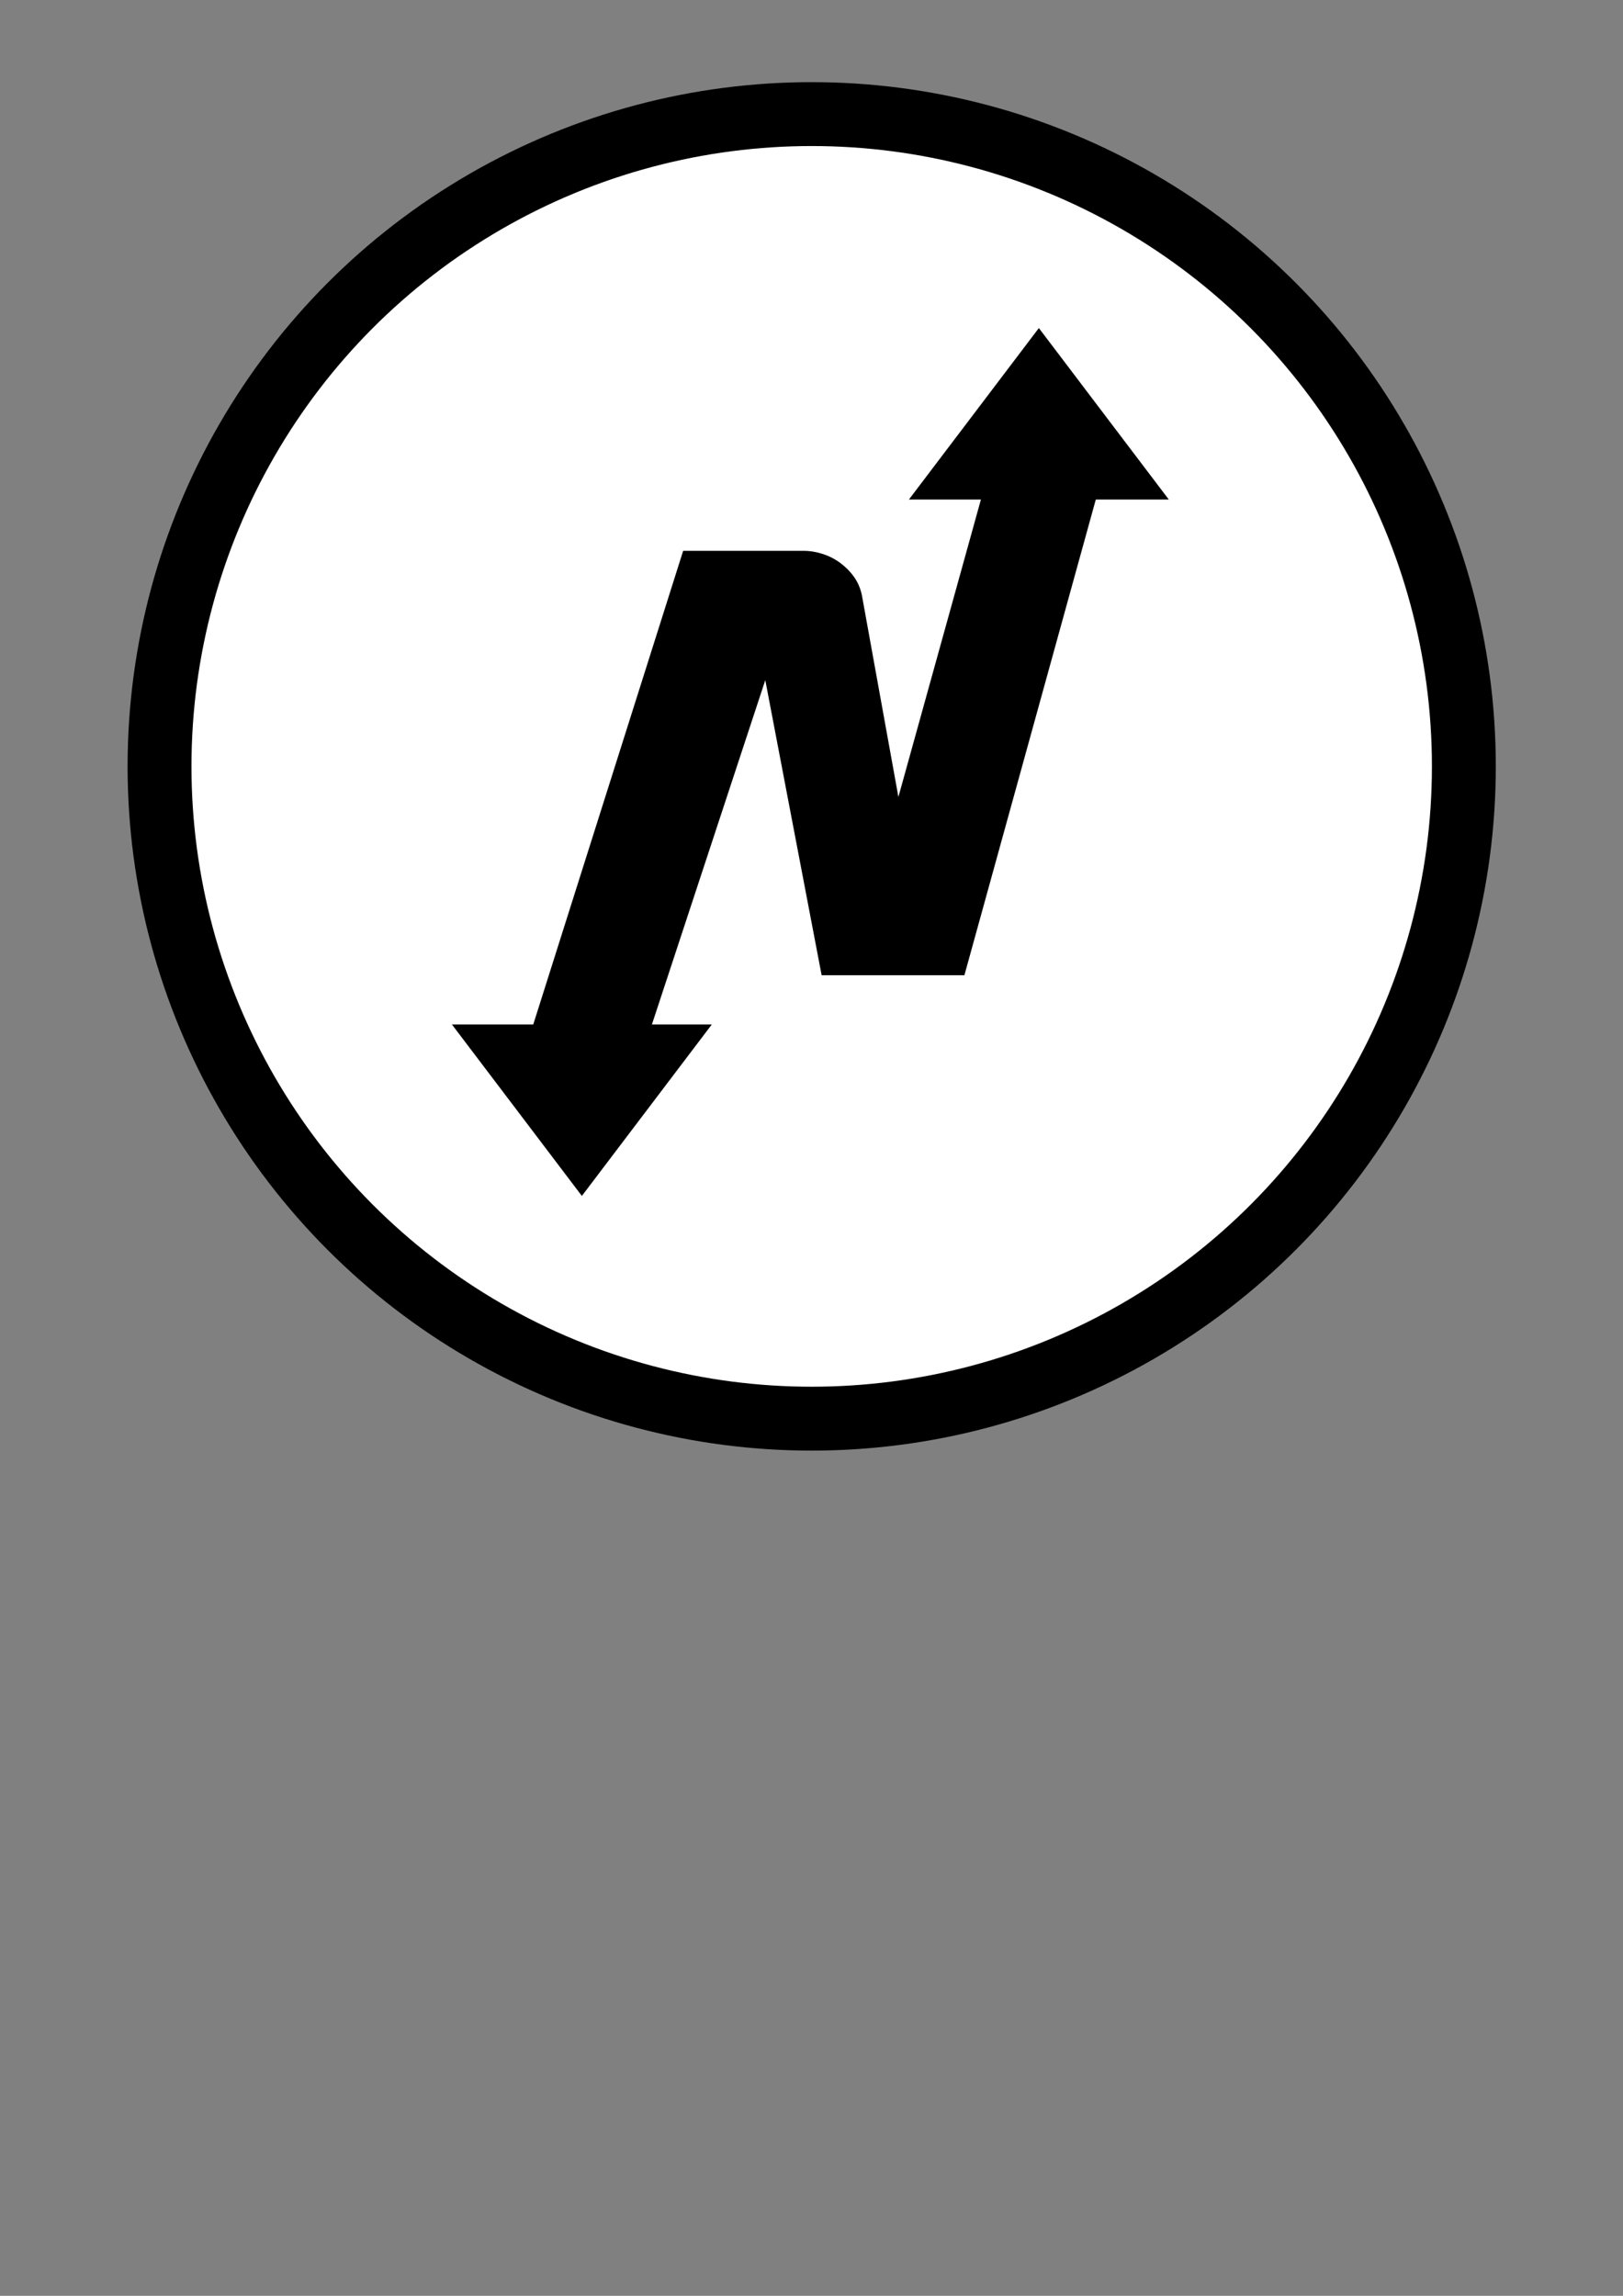 <?xml version="1.0" encoding="UTF-8" standalone="no"?>
<!-- Created with Inkscape (http://www.inkscape.org/) -->

<svg
   xmlns:dc="http://purl.org/dc/elements/1.1/"
   xmlns:cc="http://creativecommons.org/ns#"
   xmlns:rdf="http://www.w3.org/1999/02/22-rdf-syntax-ns#"
   xmlns:svg="http://www.w3.org/2000/svg"
   xmlns="http://www.w3.org/2000/svg"
   xmlns:sodipodi="http://sodipodi.sourceforge.net/DTD/sodipodi-0.dtd"
   xmlns:inkscape="http://www.inkscape.org/namespaces/inkscape"
   width="210mm"
   height="297mm"
   viewBox="0 0 744.094 1052.362"
   id="svg3369"
   version="1.1"
   inkscape:version="0.91 r13725"
   sodipodi:docname="logo_screen.svg">
  <rect x="0" y="0" width="744.094" height="1052.362" fill="#808080" stroke="none"/>
  <defs
     id="defs3371" />
  <sodipodi:namedview
     id="base"
     pagecolor="#ffffff"
     bordercolor="#666666"
     borderopacity="1.0"
     inkscape:pageopacity="0.0"
     inkscape:pageshadow="2"
     inkscape:zoom="0.59"
     inkscape:cx="-172.49316"
     inkscape:cy="469.90018"
     inkscape:document-units="px"
     inkscape:current-layer="layer2"
     showgrid="false"
     units="mm"
     inkscape:window-width="1854"
     inkscape:window-height="900"
     inkscape:window-x="-8"
     inkscape:window-y="-8"
     inkscape:window-maximized="1" />
  <g
     inkscape:label="Layer 1"
     inkscape:groupmode="layer"
     id="layer1"
     transform="translate(0,4.4724409e-5)" />
  <g
     inkscape:groupmode="layer"
     id="layer2"
     inkscape:label="Layer 2"
     transform="translate(0,890.362)">
    <g
       id="g3340"
       transform="matrix(7.858,0,0,7.858,-148.126,-904.667)">
      <circle
         r="38.05"
         cy="936.888"
         cx="66.208"
         id="path3413"
         style="fill:#ffffff;fill-rule:evenodd;stroke:#000000;stroke-width:3.727;stroke-linecap:butt;stroke-linejoin:miter;stroke-miterlimit:4;stroke-dasharray:none;stroke-opacity:1"
         transform="translate(0,-890.362)" />
      <g
         id="g3384"
         transform="matrix(0.261,0,0,0.261,34.712,-114.189)">
        <path
           sodipodi:nodetypes="cccc"
           inkscape:connector-curvature="0"
           id="rect4073-1"
           d="m 69.298,709.615 -26.43,-34.87 52.859,0 z"
           style="fill:#000000;fill-opacity:1;stroke:#000000;stroke-width:2.606;stroke-linecap:square;stroke-miterlimit:4;stroke-opacity:1" />
        <path
           d="m 131.896,577.522 c -0.32,-1.528 -0.9,-2.887 -1.739,-4.076 -0.84,-1.189 -1.86,-2.229 -3.059,-3.12 -1.2,-0.891 -2.52,-1.57 -3.96,-2.036 -1.44,-0.466 -2.881,-0.699 -4.321,-0.699 l -26.877,0 -33.715,106.506 26.518,0 25.557,-77.605 12.596,65.954 31.915,0 29.932,-108.348 -25.679,0 -19.009,68.498 z"
           style="font-style:normal;font-variant:normal;font-weight:normal;font-stretch:normal;font-size:medium;line-height:125%;font-family:Masque;-inkscape-font-specification:Masque;letter-spacing:0px;word-spacing:0px;fill:#000000;fill-opacity:1;stroke:none"
           id="path2990"
           inkscape:connector-curvature="0"
           sodipodi:nodetypes="ccccccccccccccc" />
        <path
           sodipodi:nodetypes="cccc"
           inkscape:connector-curvature="0"
           id="rect4073-1-1"
           d="m 171.454,519.959 -26.43,34.87 52.859,0 z"
           style="fill:#000000;fill-opacity:1;stroke:#000000;stroke-width:2.606;stroke-linecap:square;stroke-miterlimit:4;stroke-opacity:1" />
      </g>
    </g>
  </g>
</svg>
